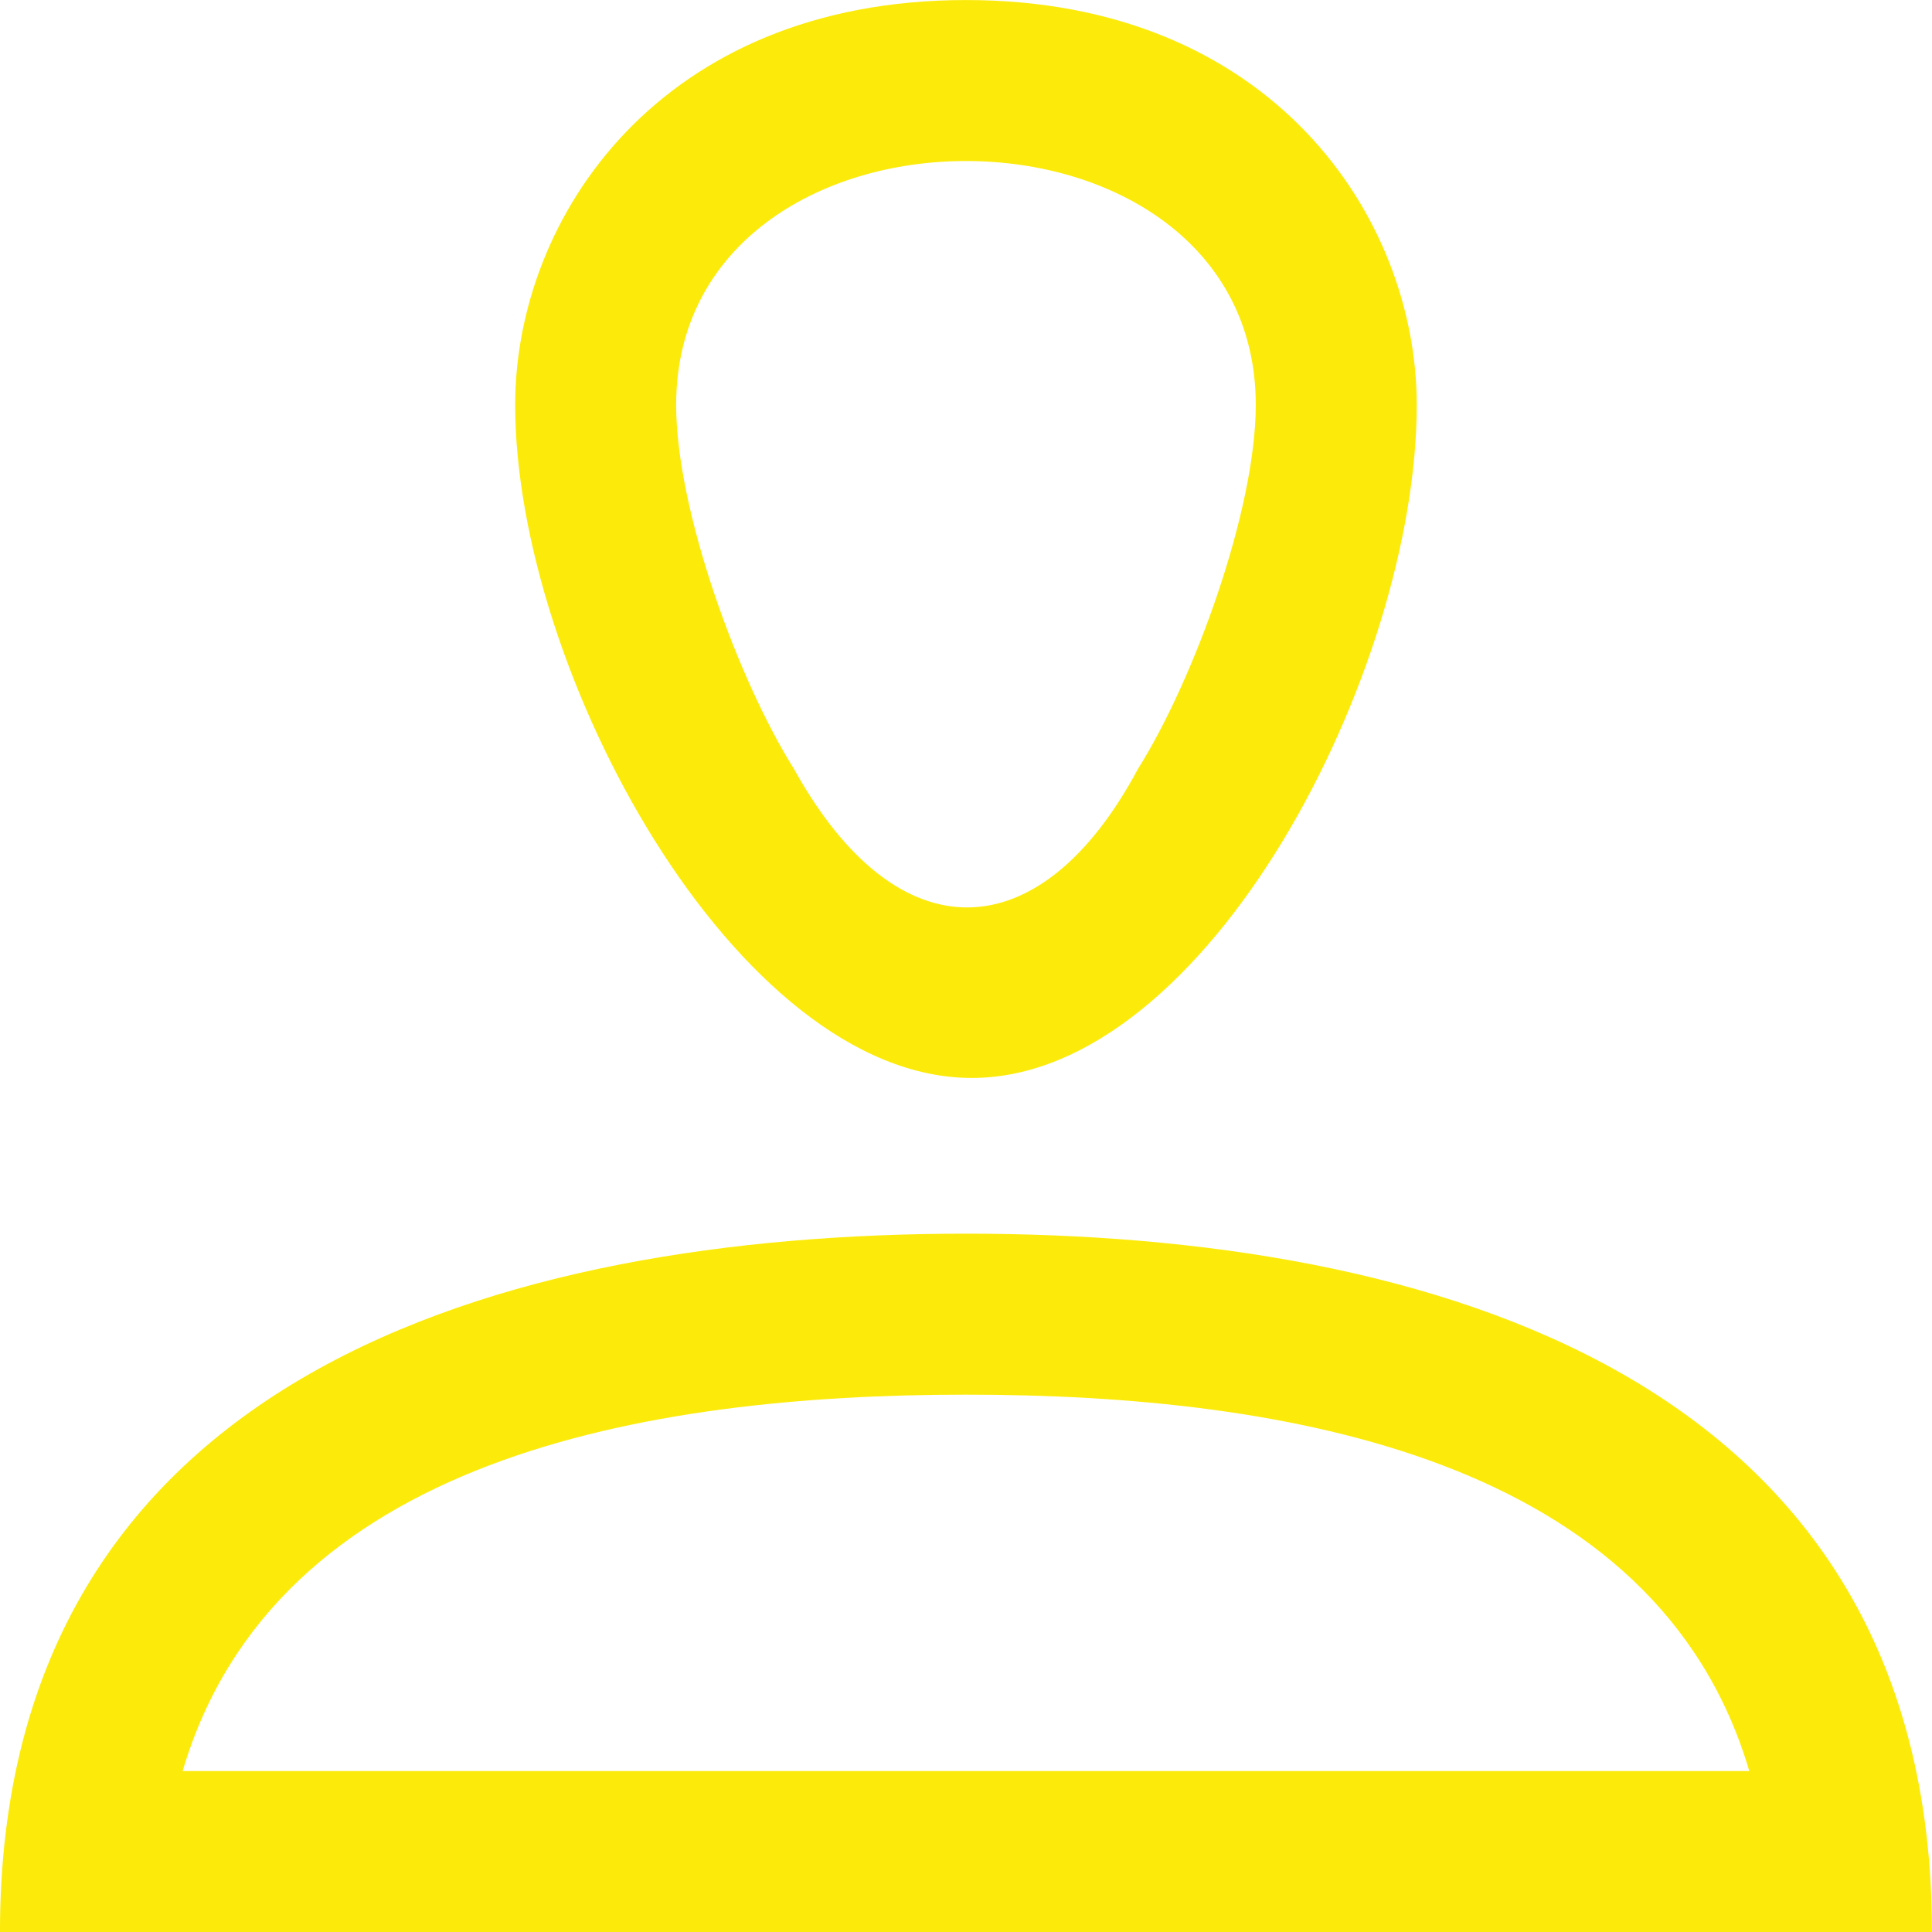 <?xml version="1.0" encoding="UTF-8"?>
<!DOCTYPE svg PUBLIC "-//W3C//DTD SVG 1.1//EN" "http://www.w3.org/Graphics/SVG/1.1/DTD/svg11.dtd">
<!-- Creator: CorelDRAW 2021.5 -->
<svg xmlns="http://www.w3.org/2000/svg" xml:space="preserve" width="796.513mm" height="796.513mm" version="1.1" style="shape-rendering:geometricPrecision; text-rendering:geometricPrecision; image-rendering:optimizeQuality; fill-rule:evenodd; clip-rule:evenodd"
viewBox="0 0 79651.3 79651.3"
 xmlns:xlink="http://www.w3.org/1999/xlink"
 xmlns:xodm="http://www.corel.com/coreldraw/odm/2003">
 <defs>
  <style type="text/css">
   <![CDATA[
    .fil0 {fill:#FCEB0A}
   ]]>
  </style>
 </defs>
 <g id="Layer_x0020_1">
  <path class="fil0" d="M40062.94 44441.37c9718.08,0 18346.34,-16794.89 18346.34,-27747.3 0,-7732.12 -5973.95,-16692.54 -18585.18,-16692.54 -12611.23,0 -18585.17,8960.42 -18585.17,16692.54 0,10952.41 9105.93,27747.3 18824.01,27747.3zm-40064.5 35211.49l79651.32 0c0,-22951.49 -20727.69,-28791.97 -39825.66,-28791.97 -19097.97,0 -39825.66,5840.48 -39825.66,28791.97zm46915.52 -47950.16c2305.09,-3661.84 4858.04,-10663.39 4858.04,-15008.63 0,-6637.28 -5911.73,-10055.26 -11947.9,-10055.26 -6036.17,0 -11947.9,3417.98 -11947.9,10055.26 0,4344.23 2552.95,11344.78 4858.04,15008.63 4282.01,7732.12 10174.68,7489.27 14179.72,0zm-39384.11 41312.88l64588.5 0c-3810.36,-12907.26 -19102.99,-15517.42 -32294.25,-15517.42 -13191.26,0 -28483.89,2610.16 -32294.25,15517.42z"/>
 </g>
</svg>
